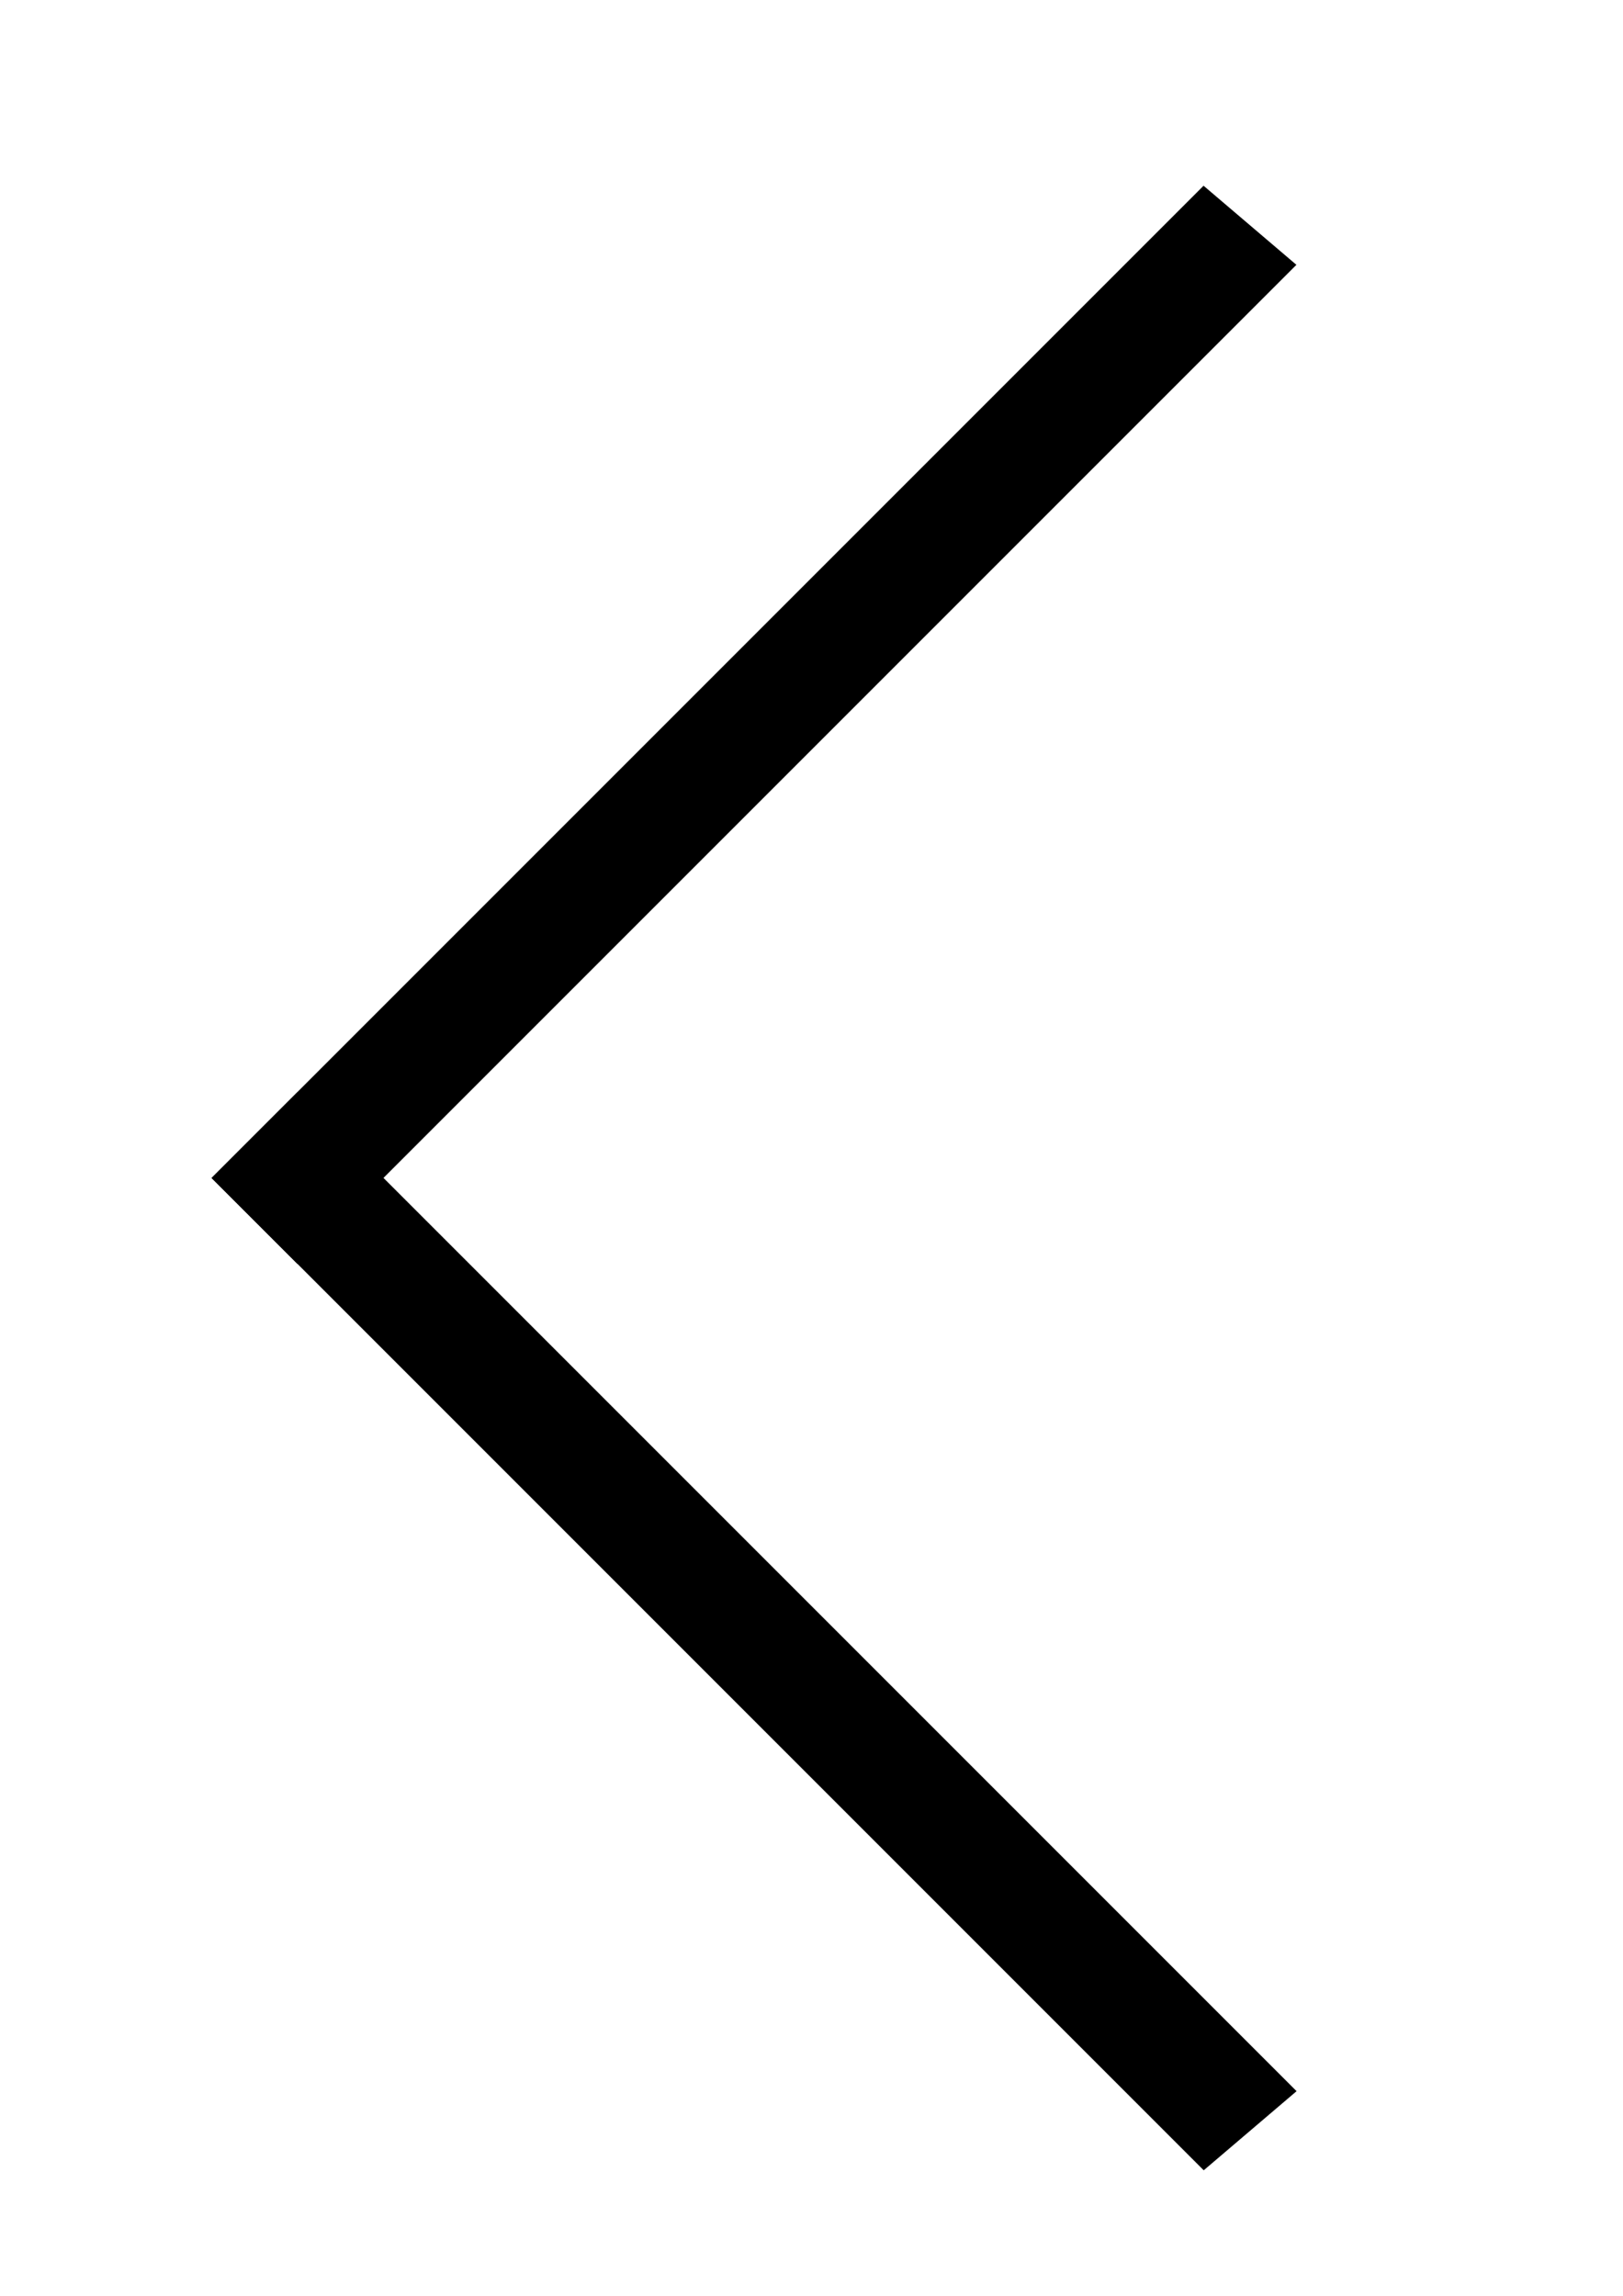 <?xml version="1.0" encoding="UTF-8" standalone="no"?>
<!-- Created with Inkscape (http://www.inkscape.org/) -->

<svg
   width="210mm"
   height="297mm"
   viewBox="0 0 210 297"
   version="1.1"
   id="svg1"
   inkscape:version="1.3 (0e150ed, 2023-07-21)"
   sodipodi:docname="Arrow.inkscape.svg"
   inkscape:export-filename="RightArrow.svg"
   inkscape:export-xdpi="96"
   inkscape:export-ydpi="96"
   xmlns:inkscape="http://www.inkscape.org/namespaces/inkscape"
   xmlns:sodipodi="http://sodipodi.sourceforge.net/DTD/sodipodi-0.dtd"
   xmlns="http://www.w3.org/2000/svg"
   xmlns:svg="http://www.w3.org/2000/svg">
  <sodipodi:namedview
     id="namedview1"
     pagecolor="#ffffff"
     bordercolor="#000000"
     borderopacity="0.25"
     inkscape:showpageshadow="2"
     inkscape:pageopacity="0.0"
     inkscape:pagecheckerboard="0"
     inkscape:deskcolor="#d1d1d1"
     inkscape:document-units="mm"
     inkscape:zoom="0.5"
     inkscape:cx="505"
     inkscape:cy="527"
     inkscape:window-width="1920"
     inkscape:window-height="982"
     inkscape:window-x="0"
     inkscape:window-y="25"
     inkscape:window-maximized="1"
     inkscape:current-layer="g53" />
  <defs
     id="defs1" />
  <g
     inkscape:label="Left Arrow"
     inkscape:groupmode="layer"
     id="layer1"
     style="display:inline">
    <path
       style="fill:#000000;stroke-width:0.265"
       d="M 163.737,24.472 31.146,157.063"
       id="path1" />
    <path
       style="fill:#000000;stroke-width:0.265"
       d="M 170.411,70.3 161.068,23.137"
       id="path2" />
    <path
       style="fill:#000000;stroke-width:0.265"
       d="m 78.309,91.657 83.203,-52.058"
       id="path3" />
    <path
       style="fill:#000000;stroke-width:0.265"
       d="M 165.517,27.586 33.815,130.812"
       id="path4" />
    <g
       id="g7">
      <path
         style="fill:#000000;stroke-width:0.265"
         d="M 155.728,24.027 27.364,152.391 38.487,163.515 167.742,34.26 Z"
         id="path5" />
      <path
         style="fill:#000000;stroke-width:0.265"
         d="M 155.75,280.762 27.385,152.397 38.508,141.274 167.763,270.528 Z"
         id="path5-8" />
    </g>
  </g>
  <g
     inkscape:label="Right Arrow"
     inkscape:groupmode="layer"
     id="g53"
     style="display:none"
     transform="matrix(-1,0,0,1,197.775,0)">
    <path
       style="fill:#000000;stroke-width:0.265"
       d="M 163.737,24.472 31.146,157.063"
       id="path47" />
    <path
       style="fill:#000000;stroke-width:0.265"
       d="M 170.411,70.3 161.068,23.137"
       id="path48" />
    <path
       style="fill:#000000;stroke-width:0.265"
       d="m 78.309,91.657 83.203,-52.058"
       id="path49" />
    <path
       style="fill:#000000;stroke-width:0.265"
       d="M 165.517,27.586 33.815,130.812"
       id="path50" />
    <g
       id="g52">
      <path
         style="fill:#000000;stroke-width:0.265"
         d="M 155.728,24.027 27.364,152.391 38.487,163.515 167.742,34.26 Z"
         id="path51" />
      <path
         style="fill:#000000;stroke-width:0.265"
         d="M 155.75,280.762 27.385,152.397 38.508,141.274 167.763,270.528 Z"
         id="path52" />
    </g>
  </g>
</svg>
